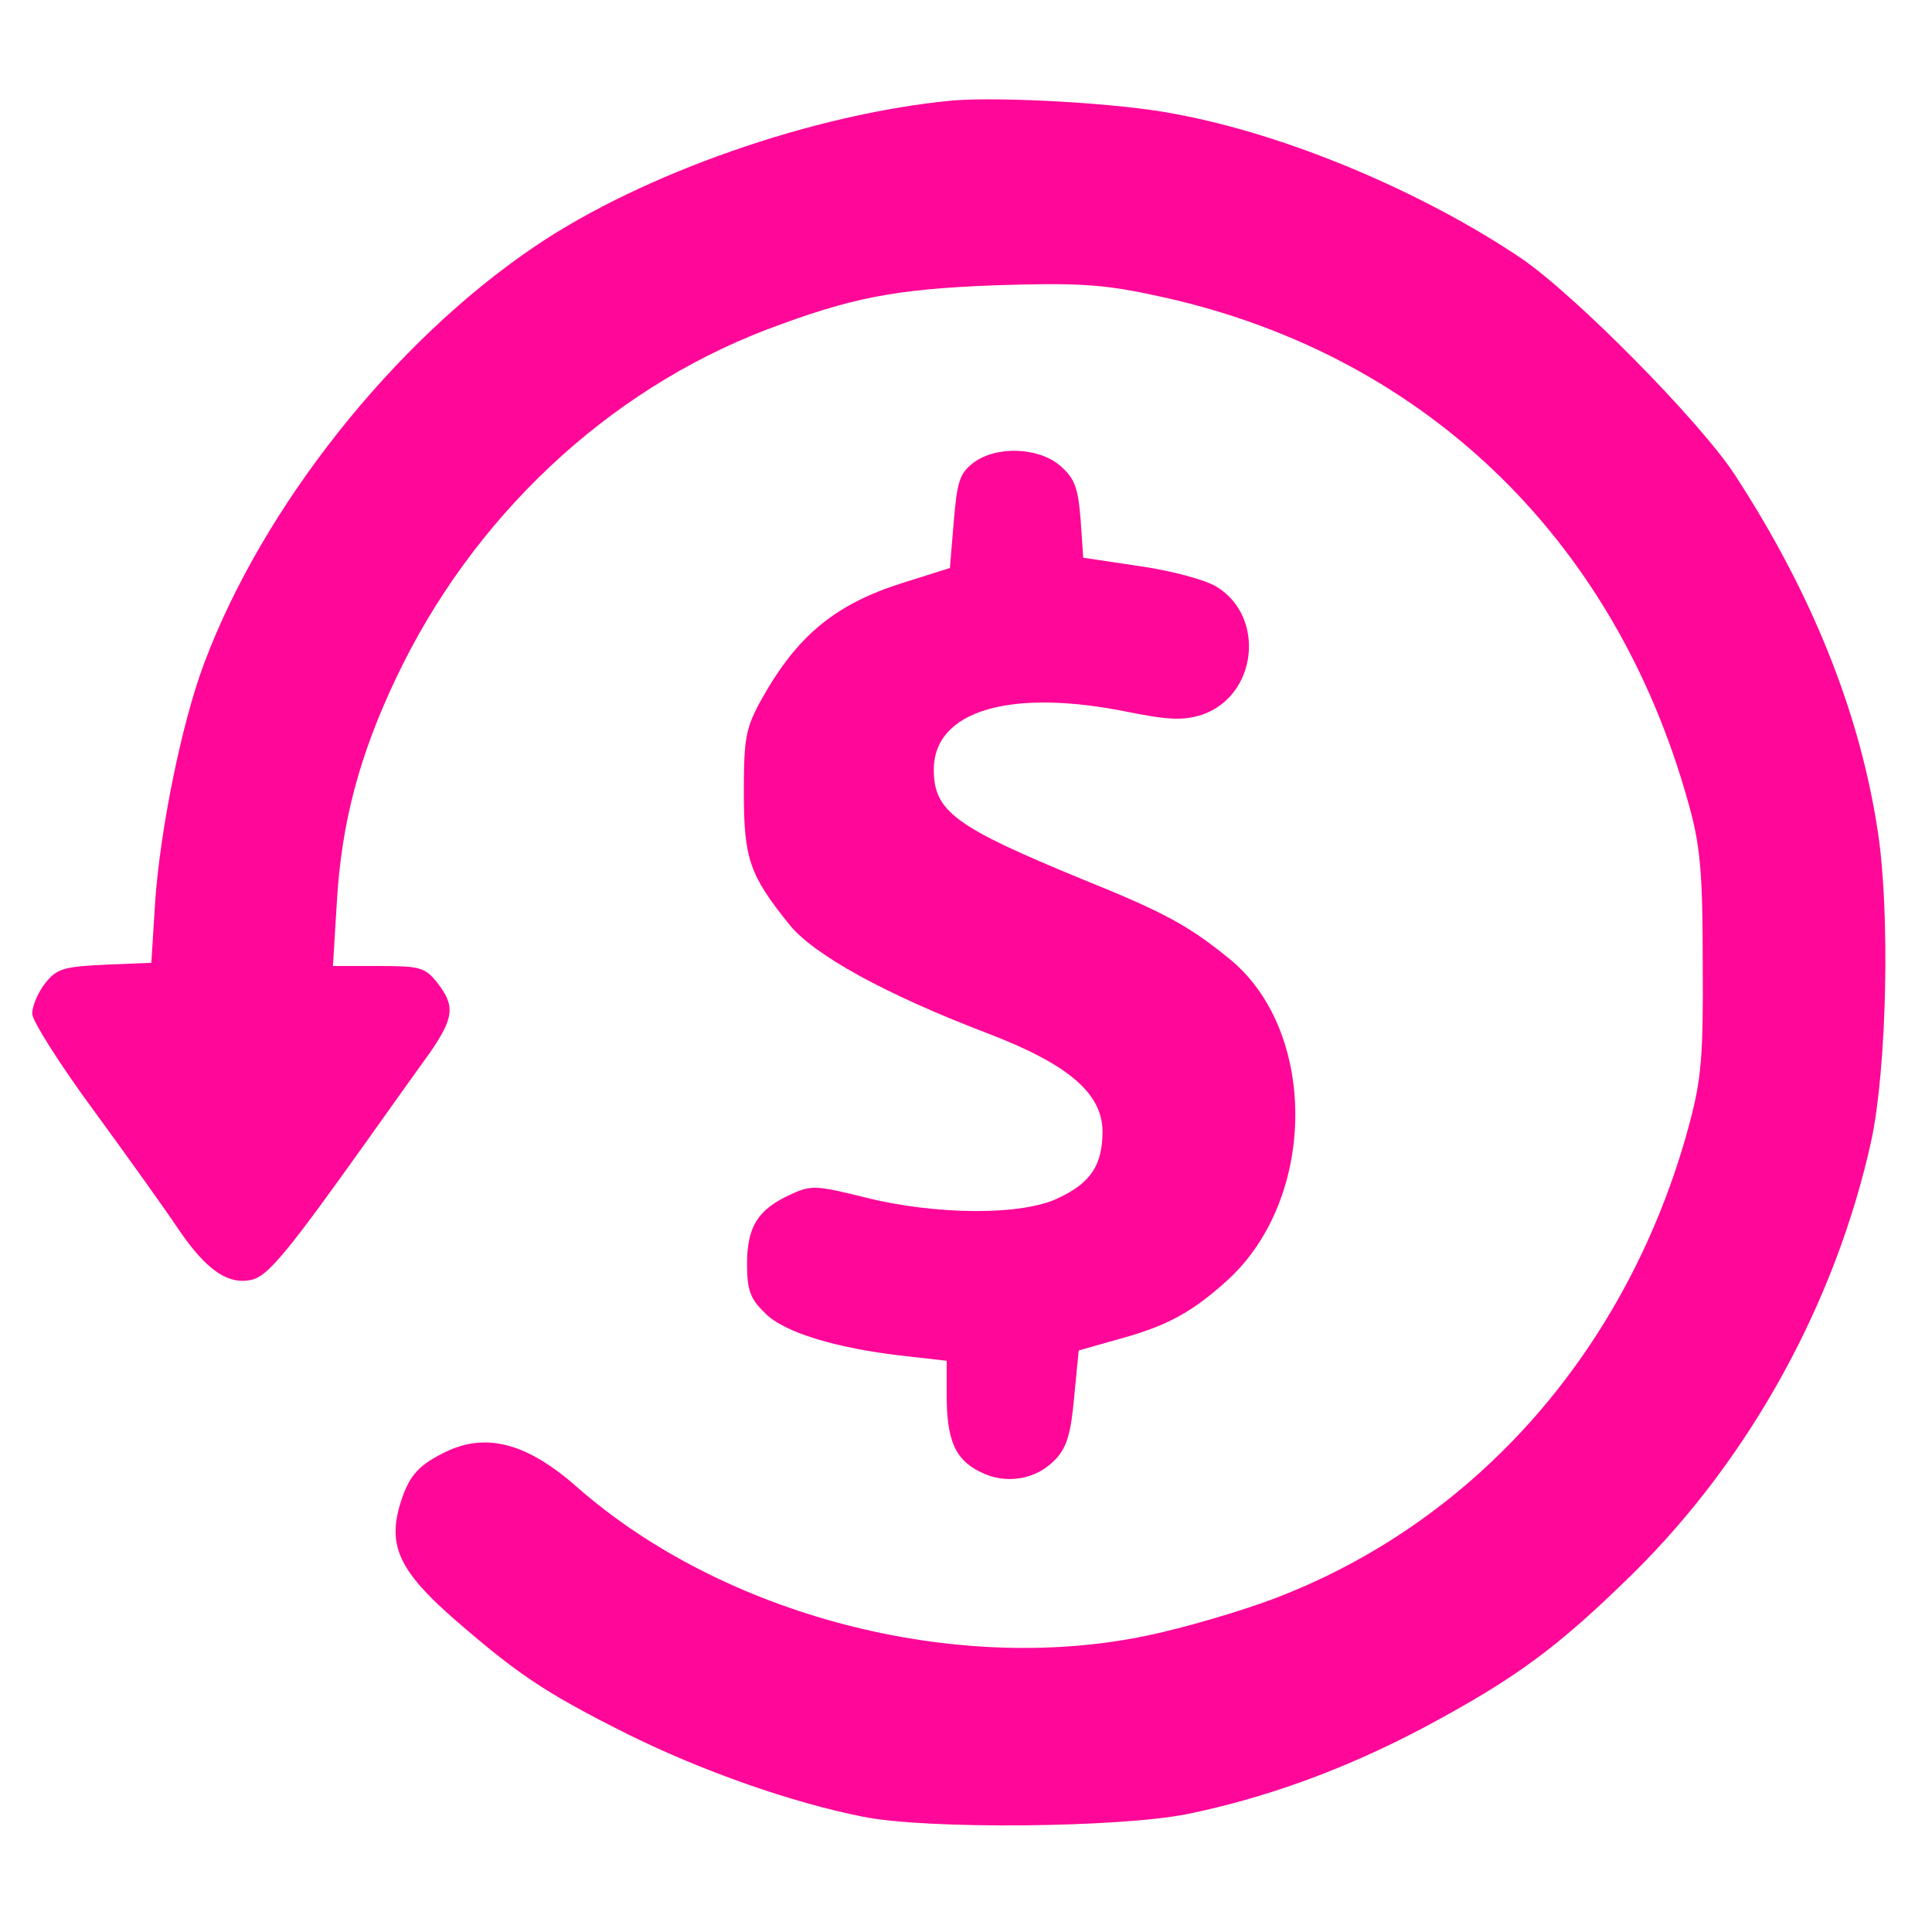<?xml version="1.0" standalone="no"?>
<!DOCTYPE svg PUBLIC "-//W3C//DTD SVG 20010904//EN"
 "http://www.w3.org/TR/2001/REC-SVG-20010904/DTD/svg10.dtd">
<svg version="1.0" xmlns="http://www.w3.org/2000/svg"
 width="300pt" height="300pt" viewBox="0 0 300 300"
 preserveAspectRatio="xMidYMid meet">

<g transform="translate(0,300) scale(0.1,-0.1)"
fill="#ff0798" stroke="none">
<path d="M1480 2844 c-215 -20 -482 -113 -650 -227 -219 -148 -422 -404 -513
-647 -35 -93 -68 -257 -76 -369 l-6 -96 -72 -3 c-64 -3 -75 -6 -93 -29 -11
-14 -20 -35 -20 -47 0 -11 43 -79 96 -151 52 -71 112 -155 132 -185 43 -63 77
-86 114 -77 25 7 55 43 181 220 34 48 77 108 95 133 37 54 39 72 11 108 -19
24 -27 26 -91 26 l-71 0 6 98 c7 124 35 229 92 349 118 249 327 446 575 541
132 50 199 63 355 69 125 4 166 2 245 -15 414 -86 717 -374 832 -790 18 -64
22 -105 22 -247 1 -147 -2 -181 -22 -255 -93 -341 -325 -608 -635 -729 -56
-22 -149 -49 -207 -61 -298 -62 -657 32 -883 230 -80 71 -145 87 -210 53 -40
-20 -54 -38 -67 -83 -17 -62 2 -101 84 -173 99 -86 141 -115 271 -180 115 -57
254 -106 365 -128 100 -20 396 -17 503 4 122 25 244 69 367 134 142 76 207
123 325 239 183 180 316 423 371 674 24 114 29 353 10 478 -28 186 -103 372
-223 556 -54 82 -246 277 -331 335 -153 103 -363 192 -537 224 -85 17 -271 27
-345 21z"/>
<path d="M1511 2281 c-21 -16 -25 -30 -30 -91 l-6 -72 -73 -23 c-105 -33 -164
-82 -219 -180 -25 -45 -28 -60 -28 -145 0 -104 9 -129 71 -206 38 -47 149
-108 306 -168 126 -48 179 -93 180 -152 0 -52 -17 -80 -68 -104 -56 -28 -192
-27 -302 1 -77 19 -83 19 -117 3 -49 -23 -65 -50 -65 -107 0 -40 5 -54 28 -76
29 -30 111 -55 220 -67 l62 -7 0 -53 c0 -70 13 -100 51 -119 40 -21 88 -13
118 19 18 19 24 41 29 97 l7 72 60 17 c78 21 117 43 172 93 139 128 139 388 1
499 -64 52 -102 72 -228 123 -197 81 -230 105 -230 170 0 92 120 127 304 89
61 -12 83 -13 112 -4 86 29 100 152 23 199 -18 11 -71 25 -120 32 l-87 13 -4
59 c-4 50 -9 64 -32 84 -34 29 -100 31 -135 4z"/>
</g>
</svg>
